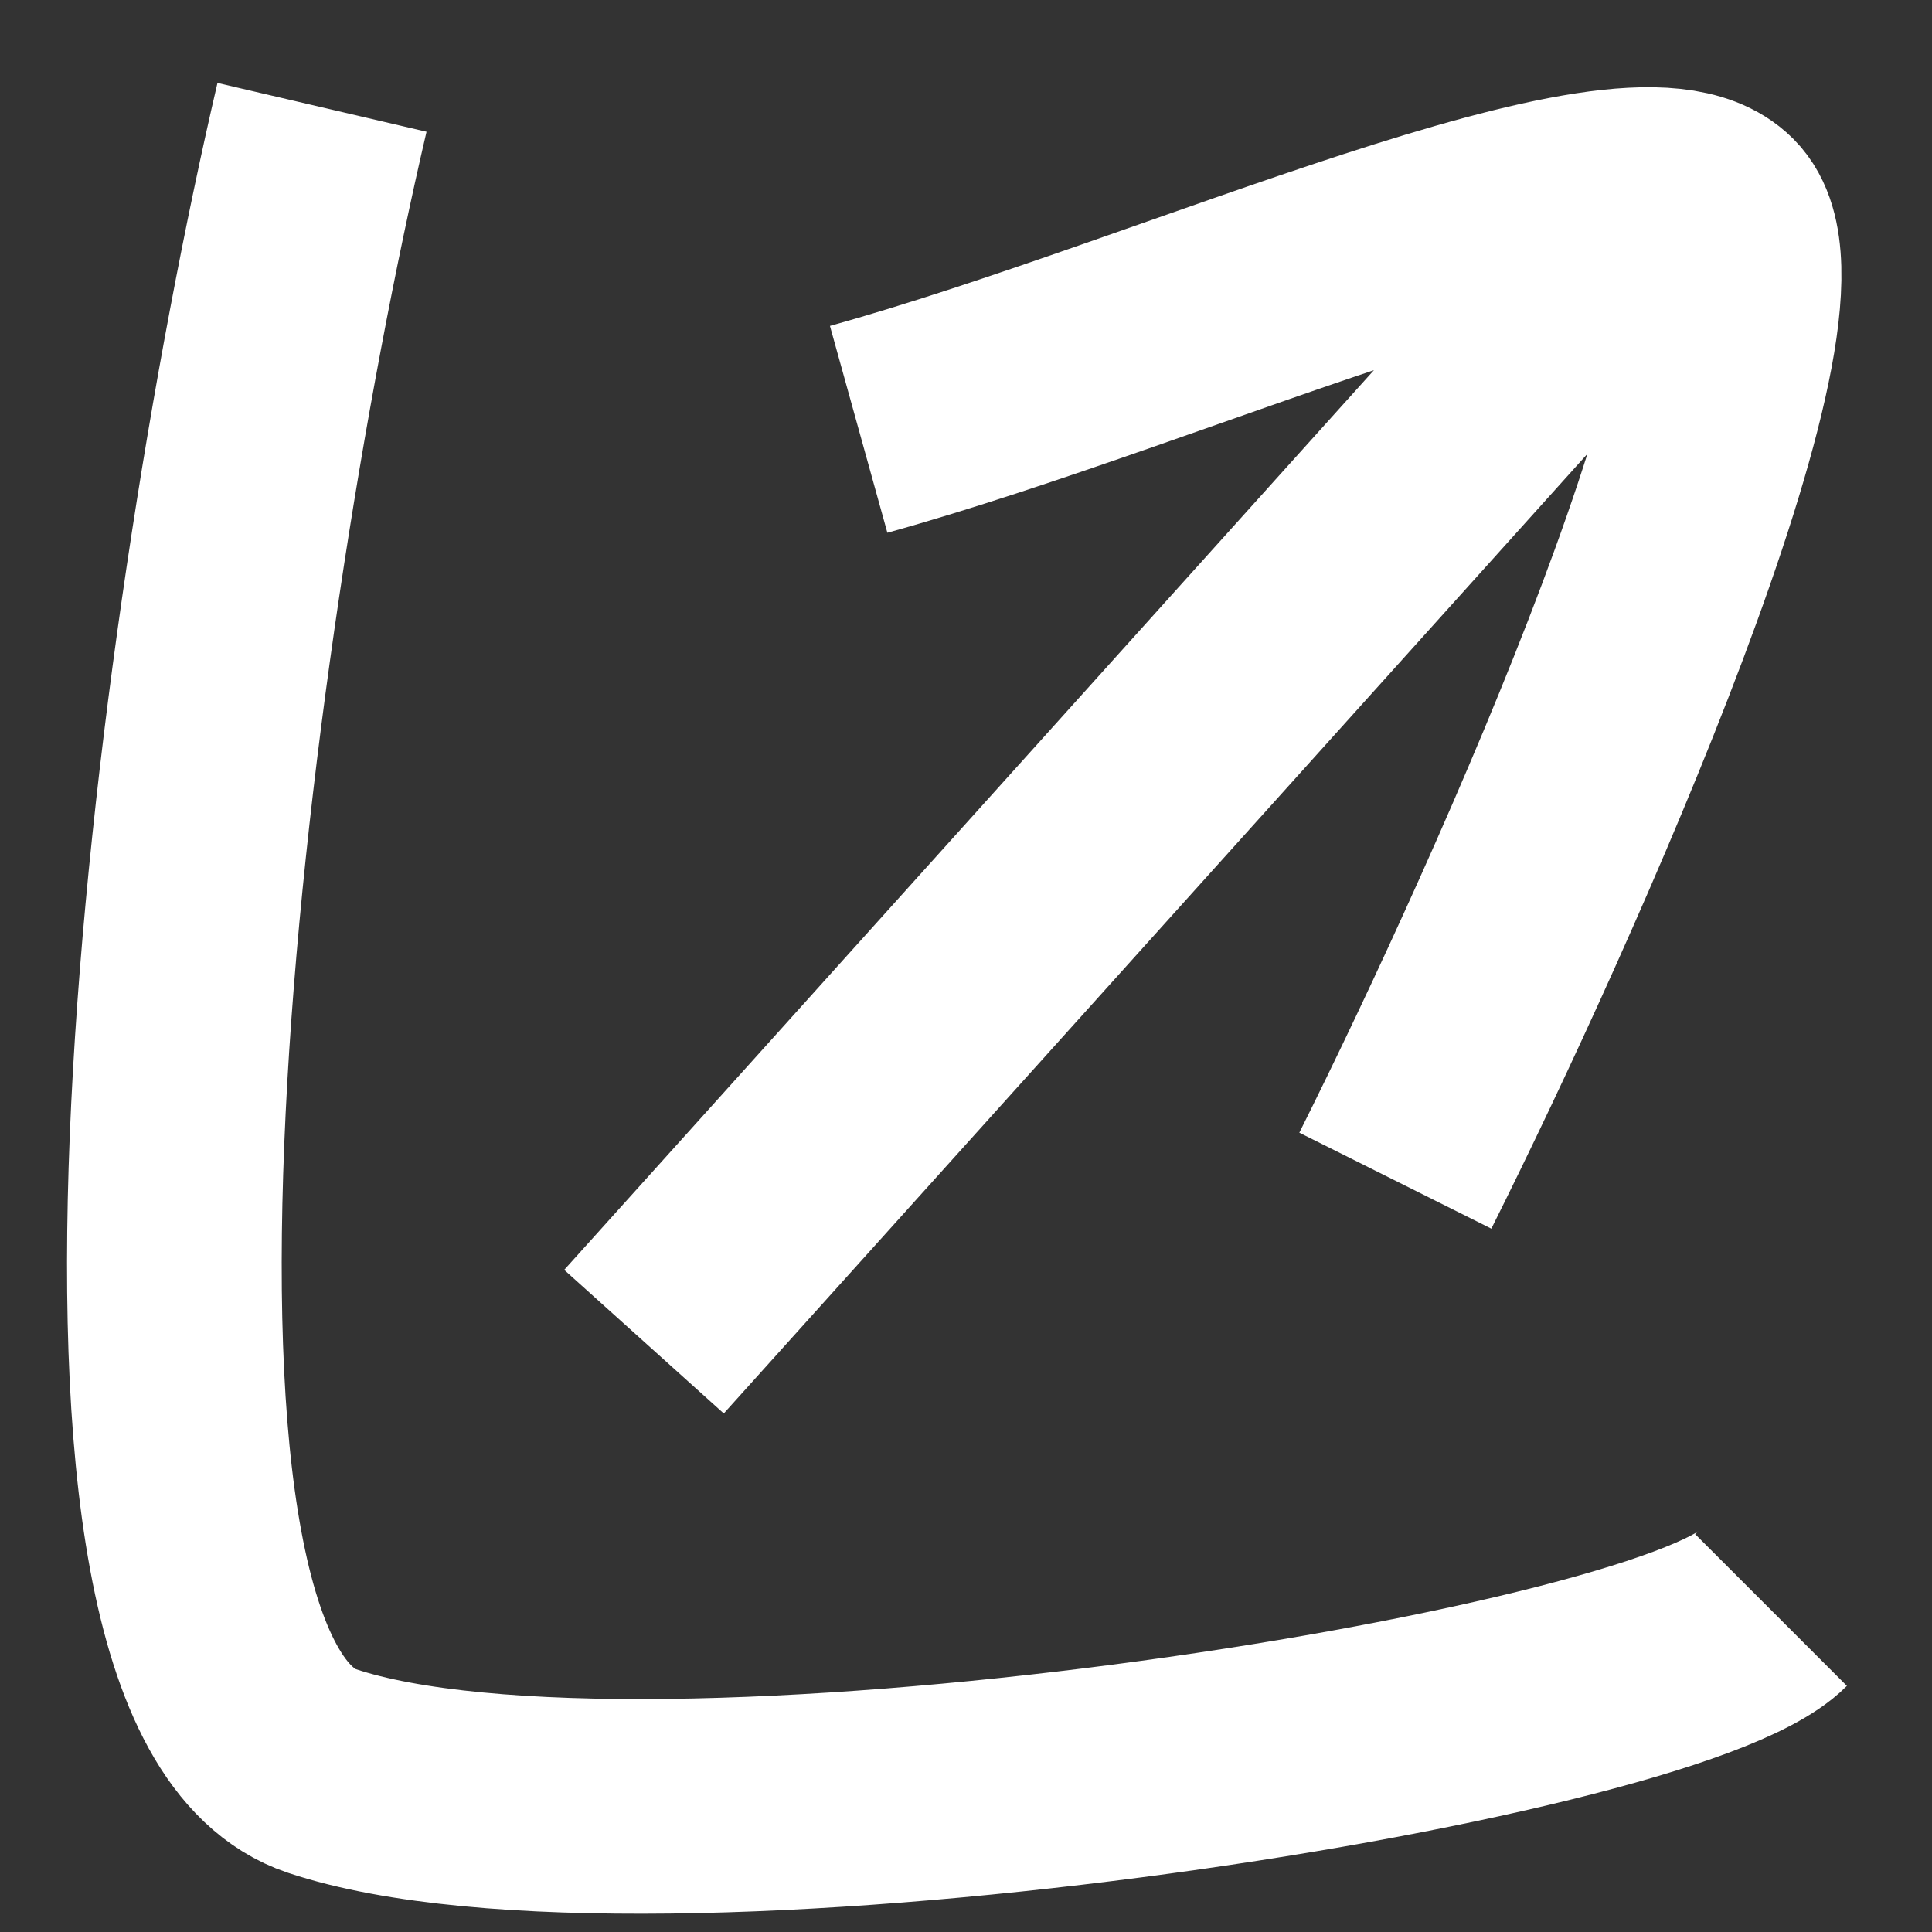 <svg width="18" height="18" viewBox="0 0 18 18" fill="none" xmlns="http://www.w3.org/2000/svg">
<rect x="0" y="0" width="18" height="18" fill="#333333" stroke="none"/>
<g clip-path="url(#clip0_1090_53)">
<path d="M6 12.5L15 2.5M8 4C11 3.167 15.2 1.2 16 2C16.8 2.8 14.333 8.333 13 11M3 1C1.833 6 0.6 15.7 3 16.5C6 17.5 15.5 16 16.5 15" stroke="white" stroke-width="2"/>
</g>
<defs>
<clipPath id="clip0_1090_53">
<rect width="18" height="18" fill="white"/>
</clipPath>
</defs>
</svg>
